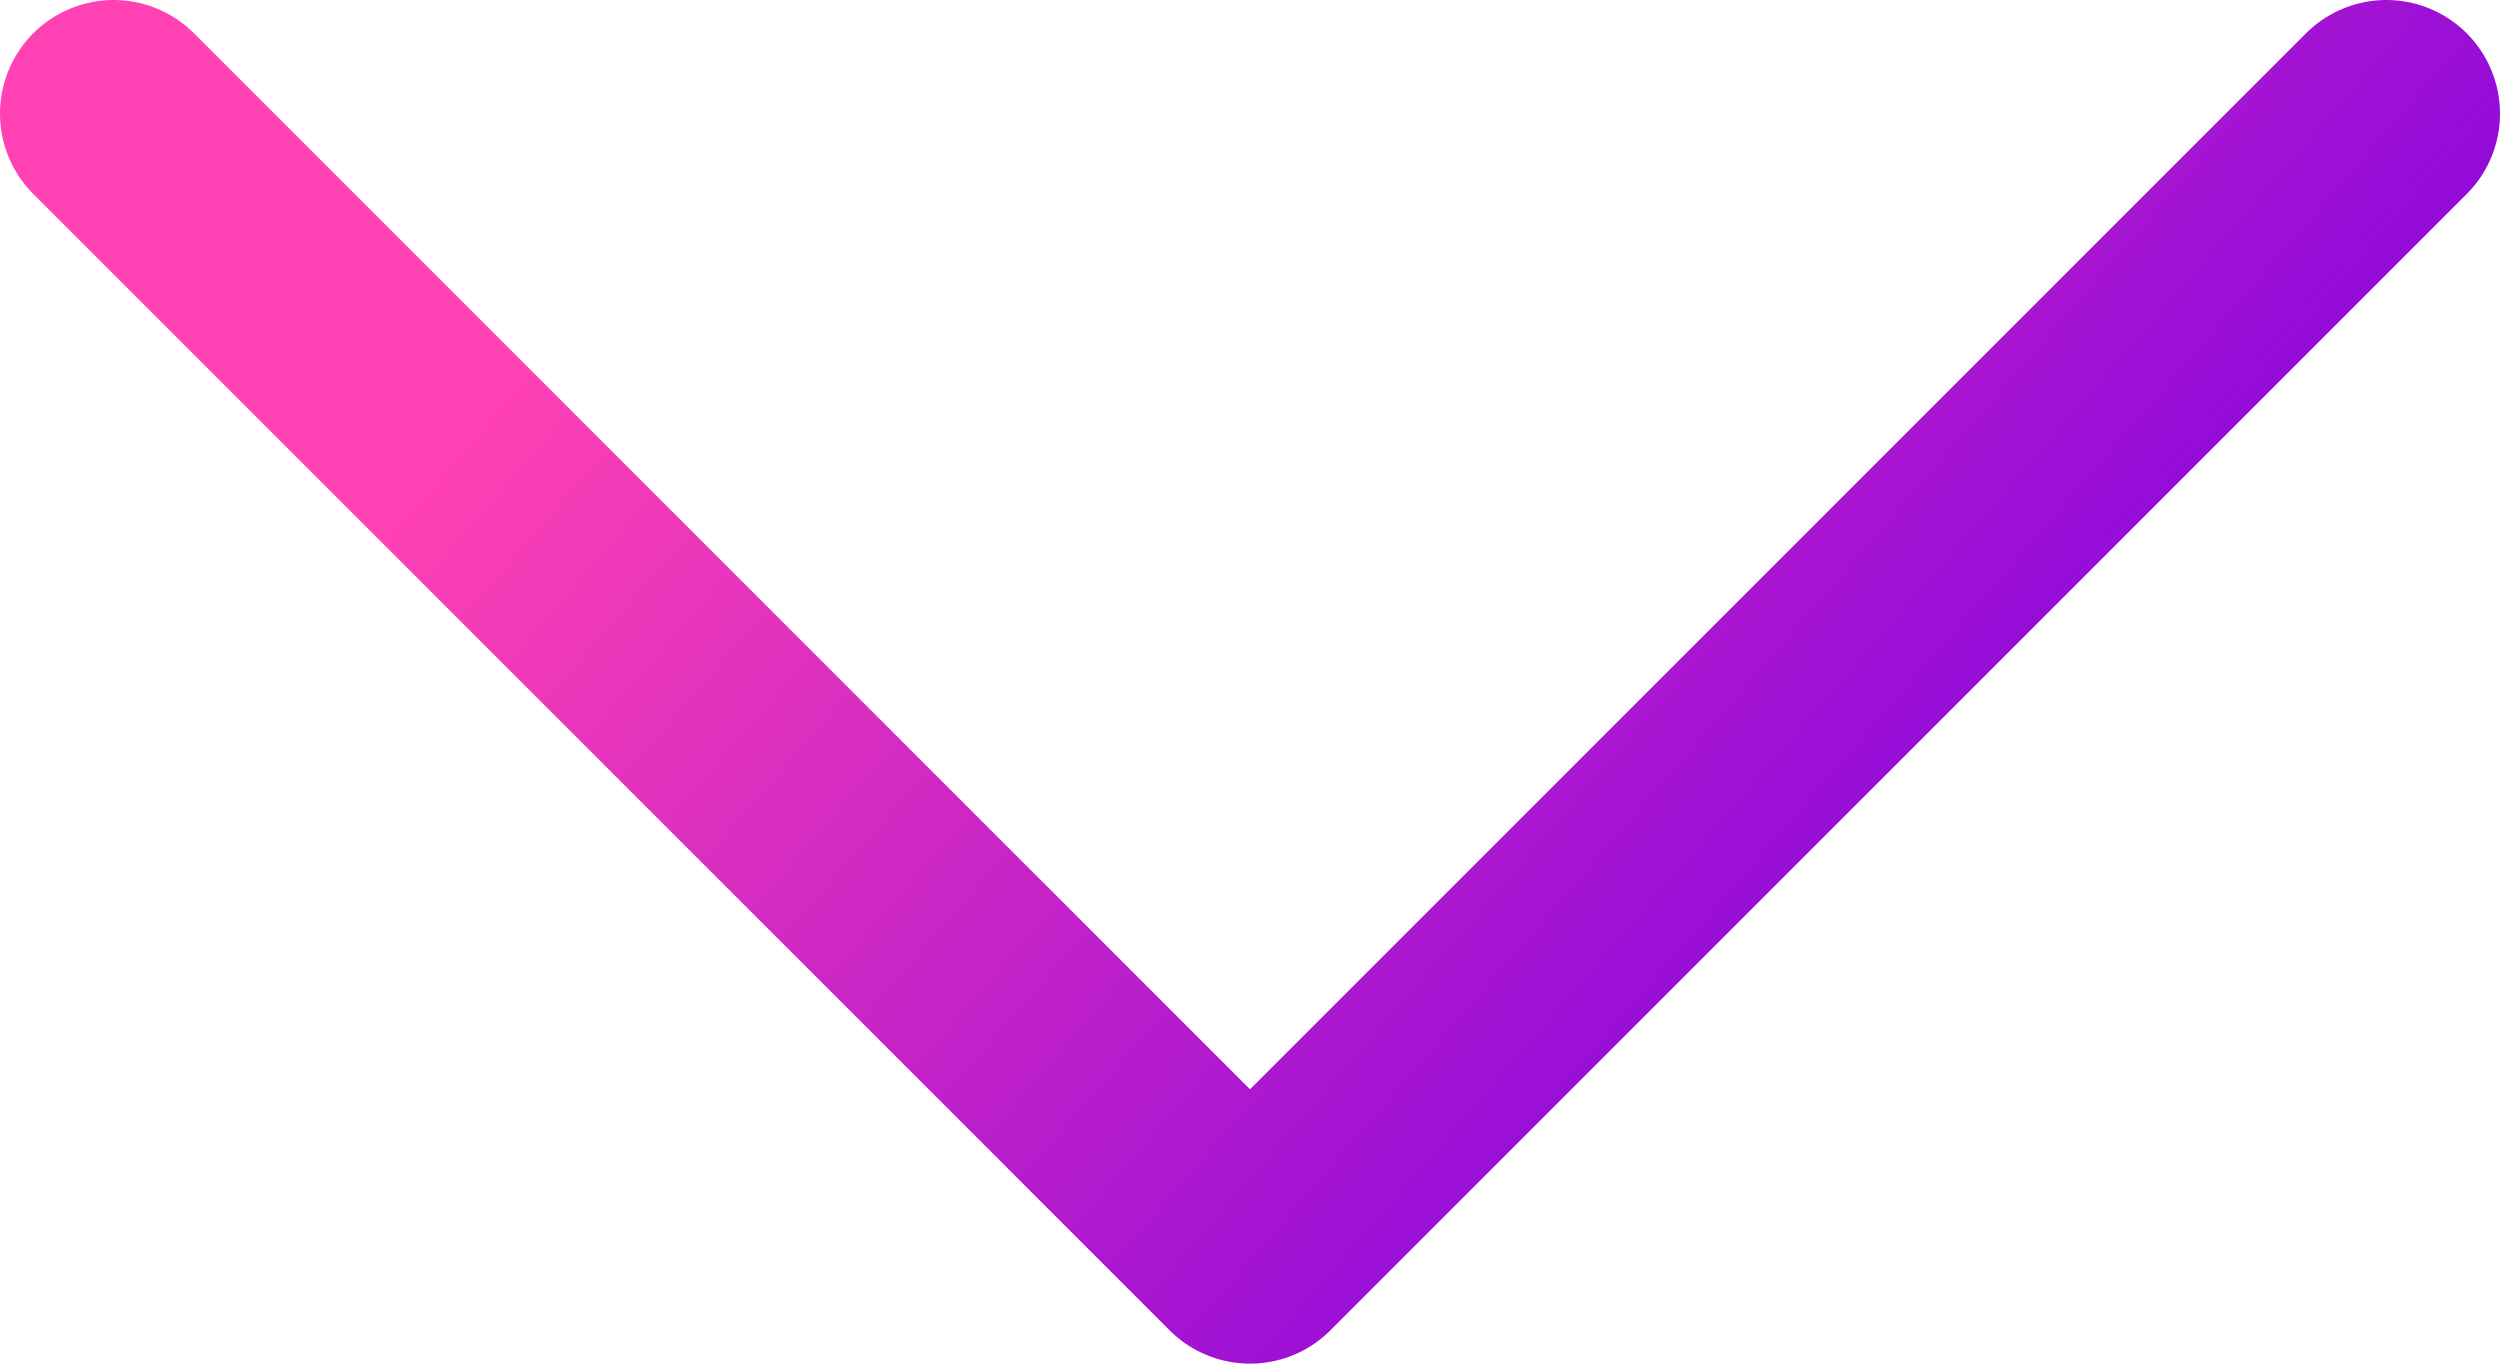 <svg width="22" height="12" viewBox="0 0 22 12" fill="none" xmlns="http://www.w3.org/2000/svg">
    <path d="M1 1L11 11L21 1" stroke="url(#paint0_linear_1224_24055)" stroke-width="2" stroke-linecap="round" stroke-linejoin="round"/>
    <defs>
        <linearGradient id="paint0_linear_1224_24055" x1="2.17" y1="6" x2="12.955" y2="15.315" gradientUnits="userSpaceOnUse">
            <stop stop-color="#FF41B3"/>
            <stop offset="1" stop-color="#7E00E0"/>
        </linearGradient>
    </defs>
</svg>
